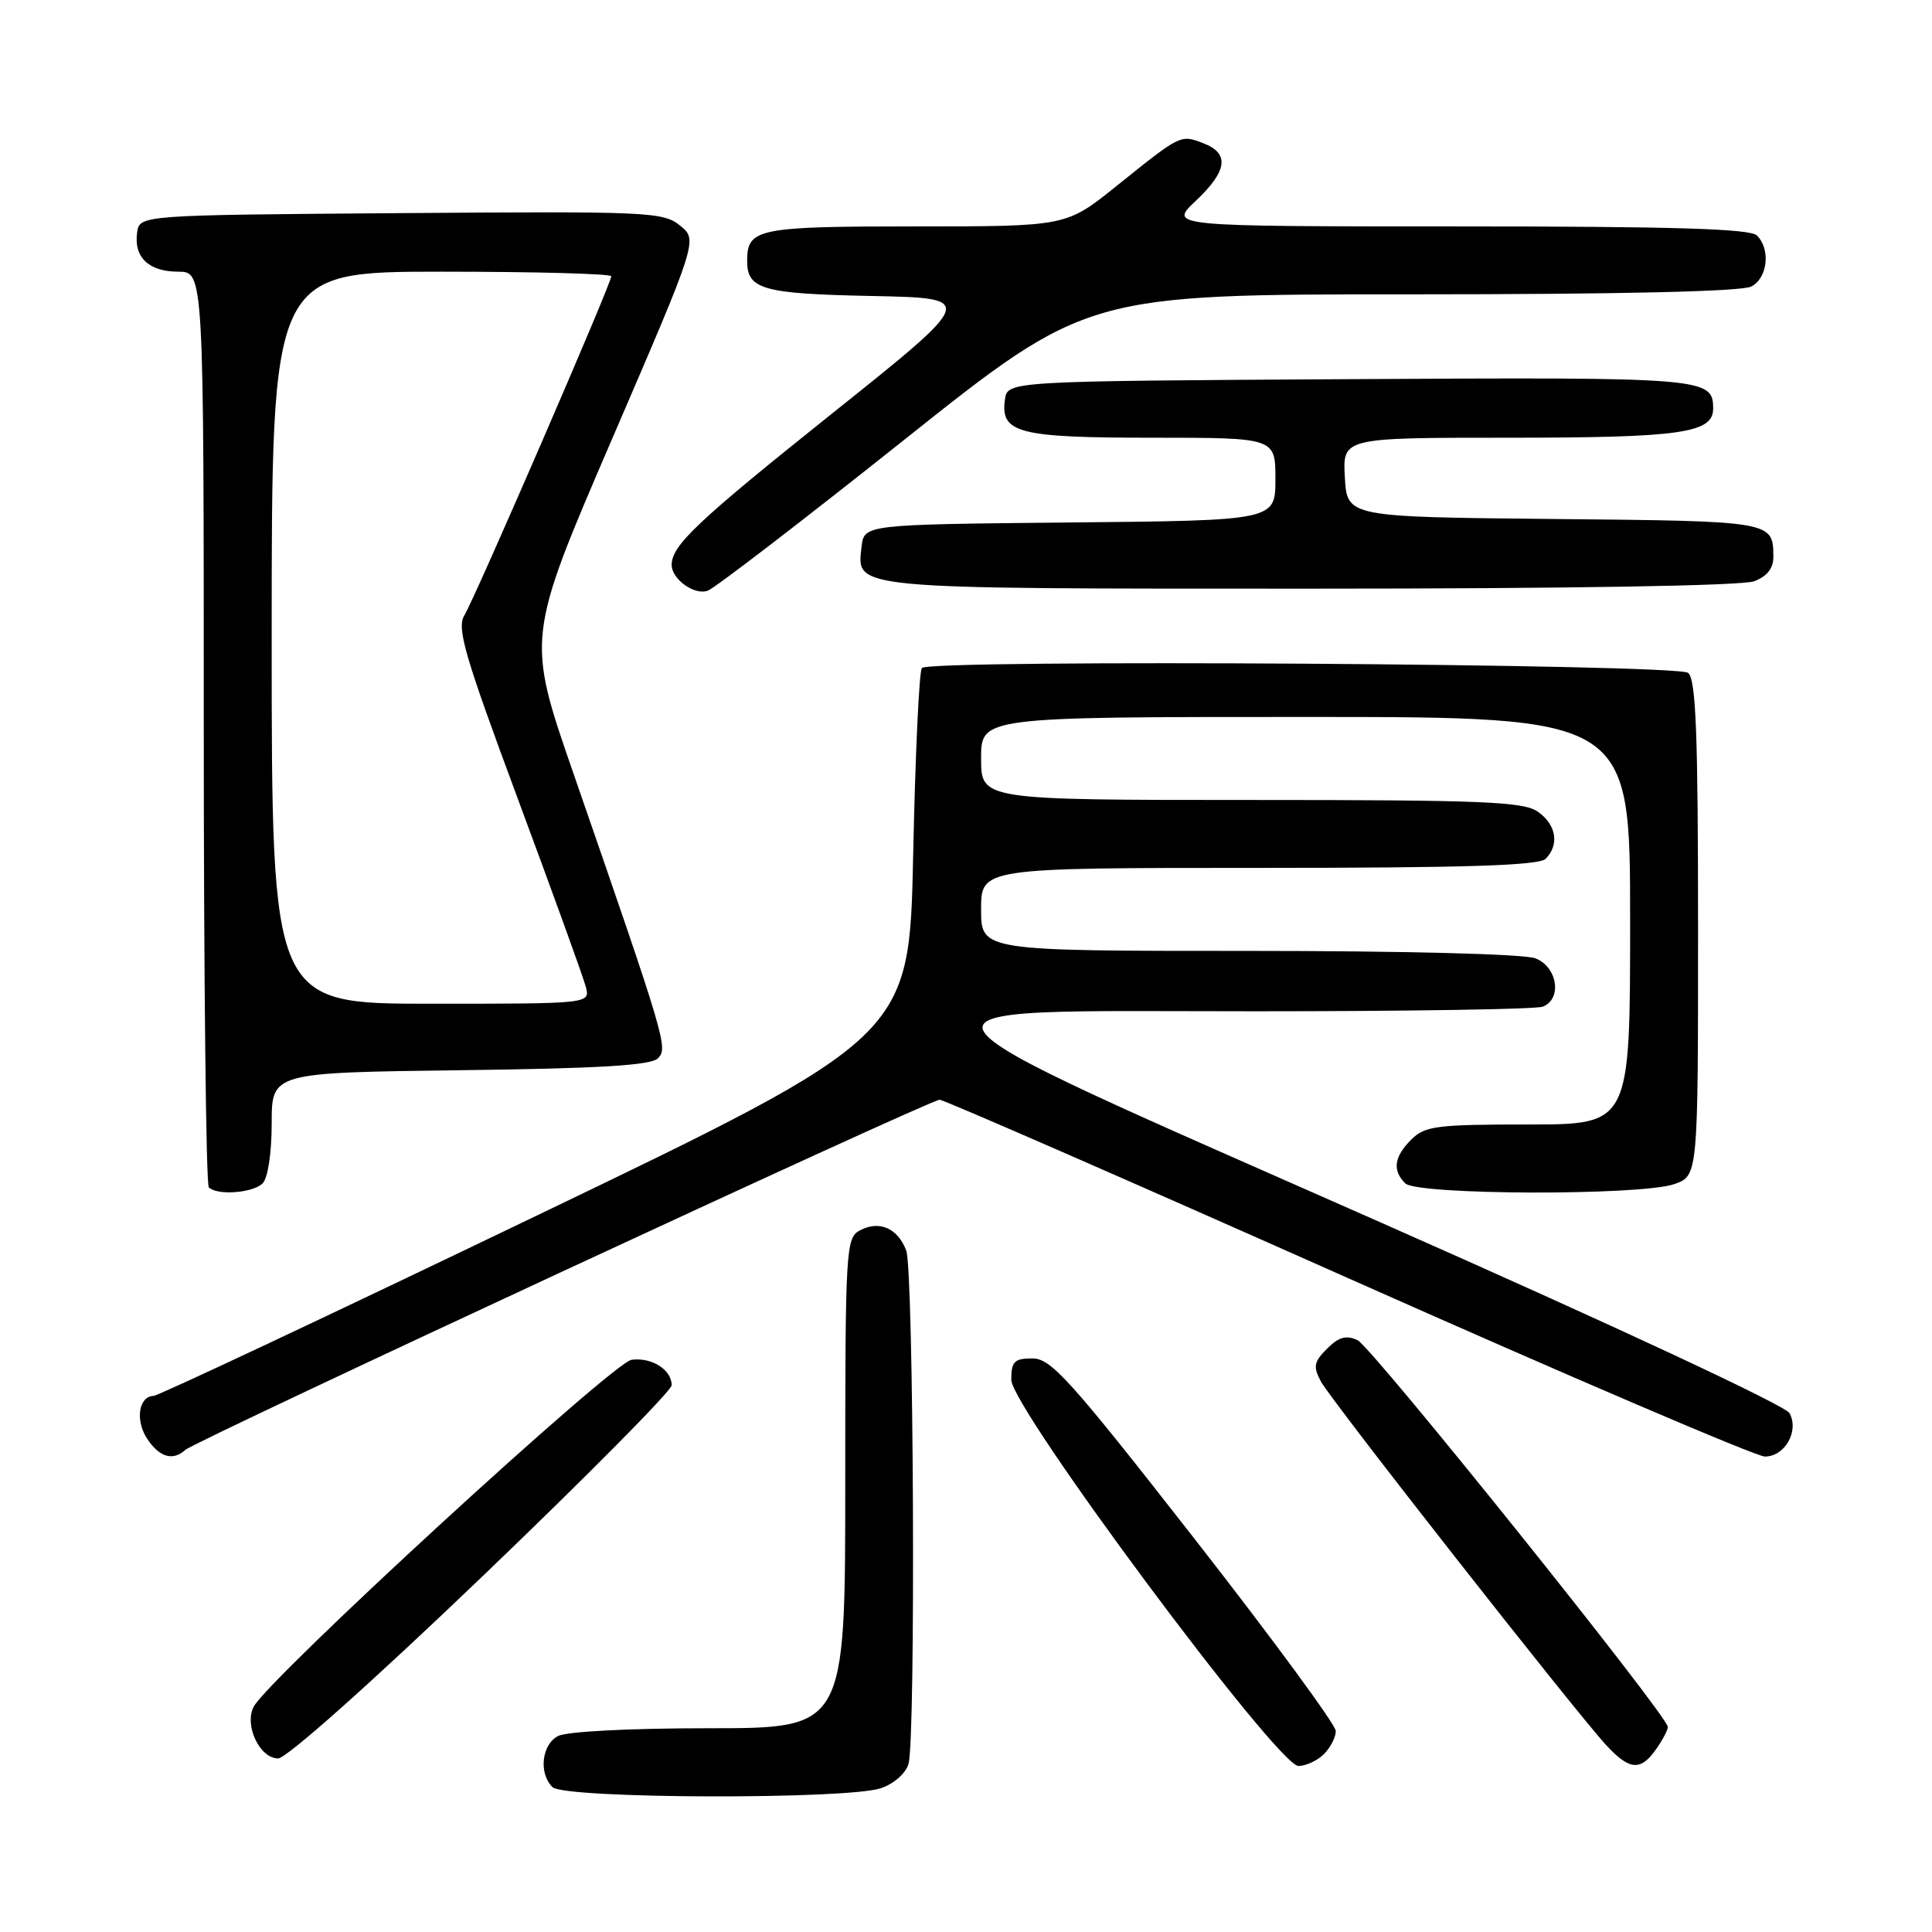 <?xml version="1.0" encoding="UTF-8" standalone="no"?>
<!DOCTYPE svg PUBLIC "-//W3C//DTD SVG 1.1//EN" "http://www.w3.org/Graphics/SVG/1.1/DTD/svg11.dtd" >
<svg xmlns="http://www.w3.org/2000/svg" xmlns:xlink="http://www.w3.org/1999/xlink" version="1.1" viewBox="0 0 256 256">
 <g >
 <path fill="currentColor"
d=" M 116.75 236.94 C 118.50 236.33 120.05 234.94 120.39 233.69 C 121.35 230.08 121.07 168.32 120.08 165.70 C 118.95 162.73 116.50 161.66 113.93 163.04 C 112.08 164.02 112.00 165.50 112.00 196.54 C 112.00 229.00 112.00 229.00 93.93 229.00 C 83.39 229.00 75.06 229.43 73.93 230.04 C 71.77 231.19 71.36 234.96 73.20 236.80 C 74.76 238.36 112.34 238.47 116.75 236.94 Z  M 175.43 232.43 C 176.29 231.56 177.00 230.19 177.00 229.37 C 177.00 228.55 168.59 217.10 158.31 203.94 C 141.81 182.82 139.28 180.00 136.81 180.00 C 134.39 180.00 134.00 180.40 134.00 182.83 C 134.00 186.54 169.29 234.00 172.05 234.00 C 173.04 234.00 174.56 233.29 175.43 232.43 Z  M 219.44 231.78 C 220.30 230.56 221.00 229.23 221.00 228.84 C 221.00 227.37 181.77 178.46 179.88 177.58 C 178.39 176.88 177.40 177.15 175.85 178.70 C 174.09 180.46 173.97 181.08 175.03 183.06 C 176.36 185.55 208.69 226.76 212.84 231.25 C 215.91 234.58 217.40 234.70 219.44 231.78 Z  M 63.87 208.93 C 77.69 195.69 89.00 184.27 89.00 183.55 C 89.00 181.50 86.36 179.82 83.69 180.18 C 81.19 180.51 35.37 222.59 33.59 226.19 C 32.36 228.67 34.43 233.00 36.85 233.00 C 37.96 233.00 49.16 223.02 63.87 208.93 Z  M 24.55 192.12 C 25.84 190.94 123.24 145.71 124.50 145.72 C 125.05 145.72 149.41 156.36 178.63 169.36 C 207.85 182.36 232.70 193.00 233.85 193.00 C 236.50 193.00 238.42 189.64 237.12 187.25 C 236.56 186.23 214.11 175.75 183.08 162.04 C 114.98 131.94 116.20 134.00 166.42 134.00 C 186.45 134.00 203.55 133.73 204.42 133.39 C 207.03 132.39 206.38 128.09 203.43 126.98 C 201.94 126.41 186.04 126.00 165.43 126.00 C 130.00 126.00 130.00 126.00 130.00 120.50 C 130.00 115.00 130.00 115.00 166.80 115.00 C 194.09 115.00 203.91 114.69 204.80 113.80 C 206.66 111.94 206.22 109.27 203.78 107.56 C 201.87 106.22 196.54 106.00 165.78 106.00 C 130.00 106.00 130.00 106.00 130.00 100.50 C 130.00 95.00 130.00 95.00 173.00 95.00 C 216.00 95.00 216.00 95.00 216.00 122.00 C 216.00 149.00 216.00 149.00 202.50 149.00 C 190.33 149.00 188.80 149.20 187.00 151.00 C 184.72 153.28 184.47 155.07 186.20 156.80 C 187.76 158.36 217.41 158.45 221.85 156.90 C 225.00 155.80 225.00 155.80 225.00 123.02 C 225.00 97.21 224.72 90.01 223.69 89.16 C 222.25 87.96 123.34 87.33 122.16 88.51 C 121.79 88.87 121.28 100.00 121.00 113.25 C 120.50 137.34 120.50 137.34 71.00 161.13 C 43.77 174.22 20.99 184.94 20.36 184.96 C 18.37 185.03 17.89 188.19 19.50 190.64 C 21.11 193.09 22.92 193.63 24.55 192.12 Z  M 34.80 156.80 C 35.50 156.10 36.00 152.77 36.00 148.86 C 36.00 142.13 36.00 142.13 60.95 141.81 C 79.37 141.58 86.23 141.17 87.17 140.24 C 88.54 138.86 88.26 137.93 75.99 102.50 C 69.75 84.50 69.75 84.50 81.11 58.15 C 92.47 31.80 92.47 31.80 90.11 29.89 C 87.87 28.07 85.94 27.99 53.12 28.24 C 18.50 28.50 18.50 28.50 18.17 30.81 C 17.71 34.09 19.71 36.00 23.62 36.00 C 27.00 36.00 27.00 36.00 27.00 96.33 C 27.00 129.52 27.30 156.97 27.67 157.33 C 28.77 158.44 33.52 158.08 34.80 156.80 Z  M 119.76 58.32 C 144.02 39.00 144.02 39.00 187.08 39.00 C 214.84 39.00 230.82 38.63 232.07 37.96 C 234.23 36.81 234.64 33.04 232.80 31.20 C 231.91 30.31 221.74 30.00 193.23 30.00 C 154.86 30.00 154.86 30.00 158.43 26.63 C 162.66 22.64 162.96 20.31 159.42 18.97 C 156.40 17.82 156.49 17.78 147.89 24.69 C 141.28 30.00 141.28 30.00 121.34 30.00 C 100.34 30.00 99.00 30.28 99.00 34.58 C 99.00 38.35 101.05 38.93 115.52 39.22 C 129.40 39.50 129.40 39.50 110.17 54.86 C 92.31 69.14 89.00 72.27 89.00 74.86 C 89.00 76.75 92.04 78.92 93.78 78.27 C 94.73 77.92 106.42 68.94 119.76 58.32 Z  M 232.43 77.02 C 234.16 76.37 234.99 75.30 234.98 73.77 C 234.95 69.05 234.94 69.05 205.95 68.77 C 178.50 68.50 178.50 68.50 178.20 63.25 C 177.90 58.00 177.90 58.00 199.88 58.00 C 222.70 58.00 227.00 57.39 227.00 54.15 C 227.00 50.04 226.09 49.97 178.89 50.24 C 133.50 50.50 133.50 50.50 133.16 52.94 C 132.53 57.38 134.92 58.00 152.69 58.00 C 169.00 58.00 169.00 58.00 169.00 63.48 C 169.00 68.97 169.00 68.97 141.75 69.23 C 114.50 69.50 114.50 69.50 114.16 72.45 C 113.52 78.11 112.30 78.00 173.63 78.00 C 207.75 78.00 230.88 77.62 232.43 77.02 Z  M 36.00 84.50 C 36.00 36.00 36.00 36.00 58.50 36.00 C 70.88 36.00 81.00 36.27 81.00 36.61 C 81.00 37.56 62.93 79.26 61.55 81.50 C 60.49 83.22 61.49 86.66 68.67 106.00 C 73.27 118.38 77.30 129.51 77.62 130.75 C 78.22 133.00 78.22 133.00 57.11 133.00 C 36.00 133.00 36.00 133.00 36.00 84.50 Z "/>
</g>
</svg>